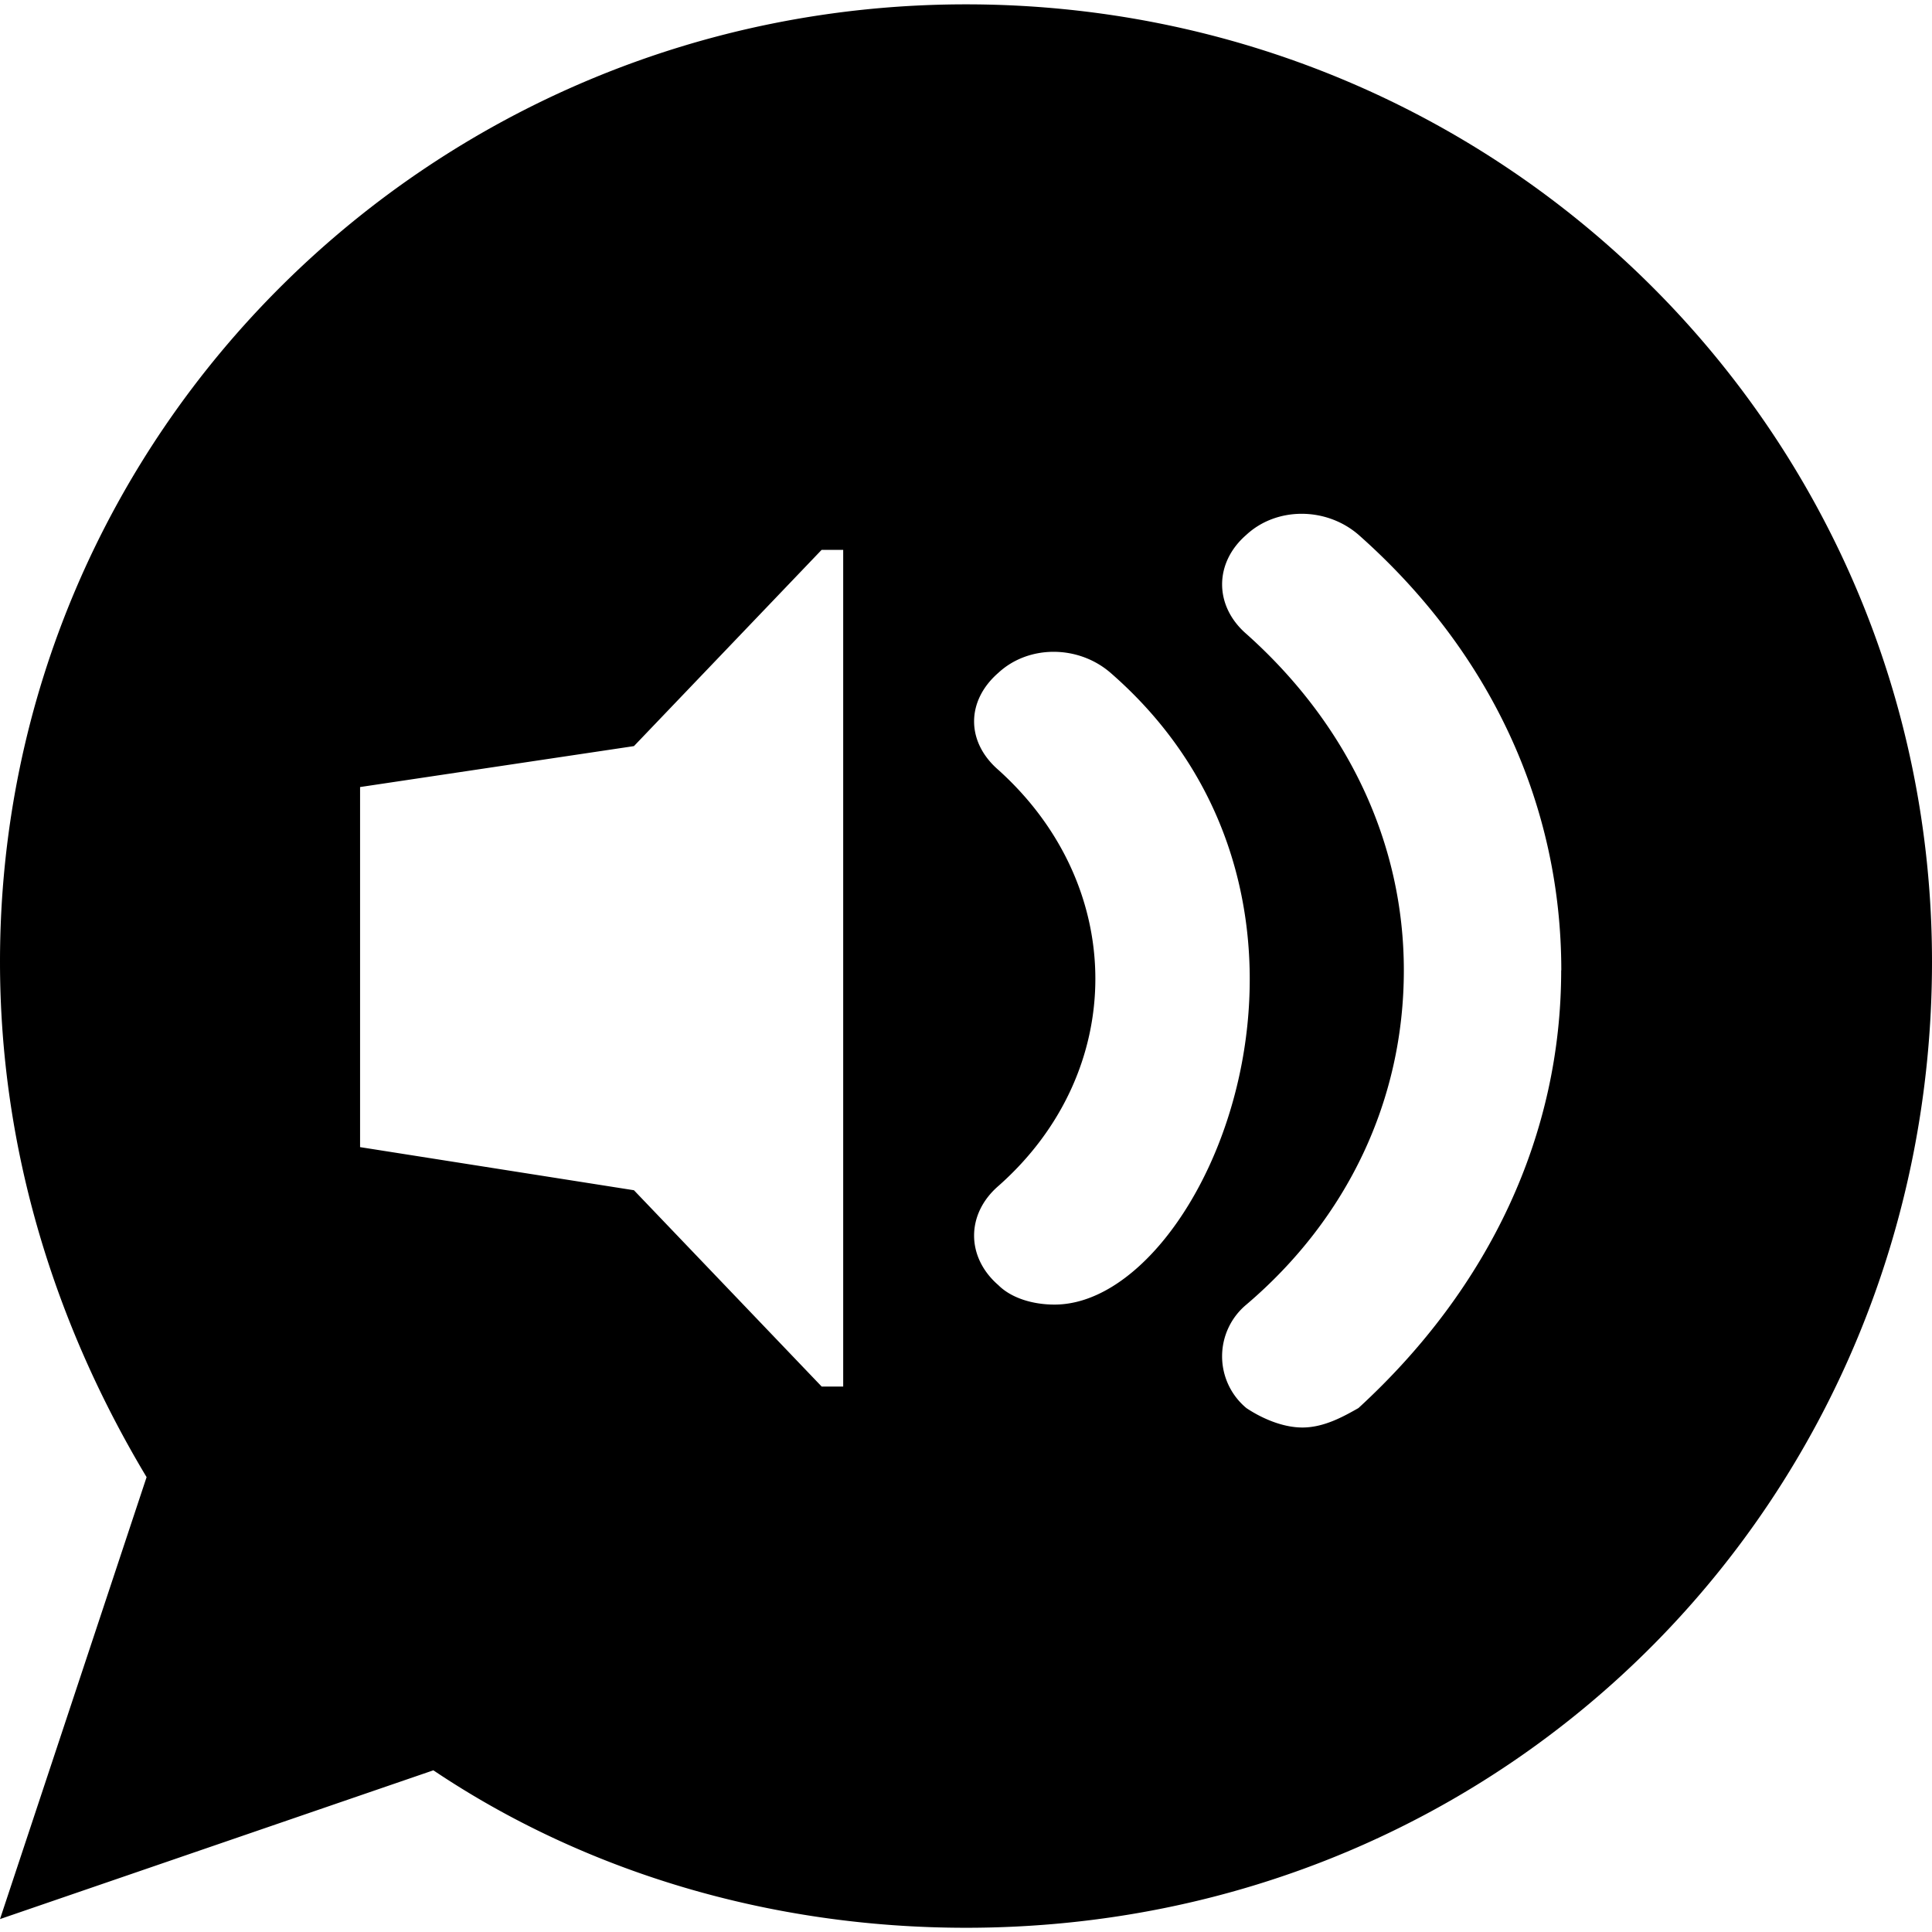 <svg xmlns="http://www.w3.org/2000/svg" width="16" height="16" viewBox="0 0 16 16"><path d="M0 15.893l3.589-1.232c1.25.839 2.786 1.304 4.411 1.304 4.518 0 8-3.589 8-8C16 3.572 12.429.036 8 .036c-4.411 0-8 3.536-8 7.929 0 1.571.464 3.018 1.214 4.268zm12.929-7.857c0 1.357-.589 2.625-1.679 3.625-.125.071-.286.161-.464.161s-.357-.089-.464-.161a.557.557 0 0 1 0-.857c.839-.714 1.304-1.696 1.304-2.768 0-1.054-.464-2.036-1.304-2.786-.268-.232-.268-.589 0-.821.25-.232.661-.232.929 0 1.089.964 1.679 2.232 1.679 3.607zm-6.125 3.446L5.25 9.857 2.982 9.5V6.518l2.268-.339 1.554-1.625h.179v6.929h-.179zm1.928-.678c-.179 0-.357-.054-.464-.161-.268-.232-.268-.589 0-.821 1.071-.946 1.071-2.482 0-3.446-.268-.232-.268-.571 0-.804.25-.232.661-.232.929 0 2.196 1.911.804 5.232-.464 5.232z"/></svg>